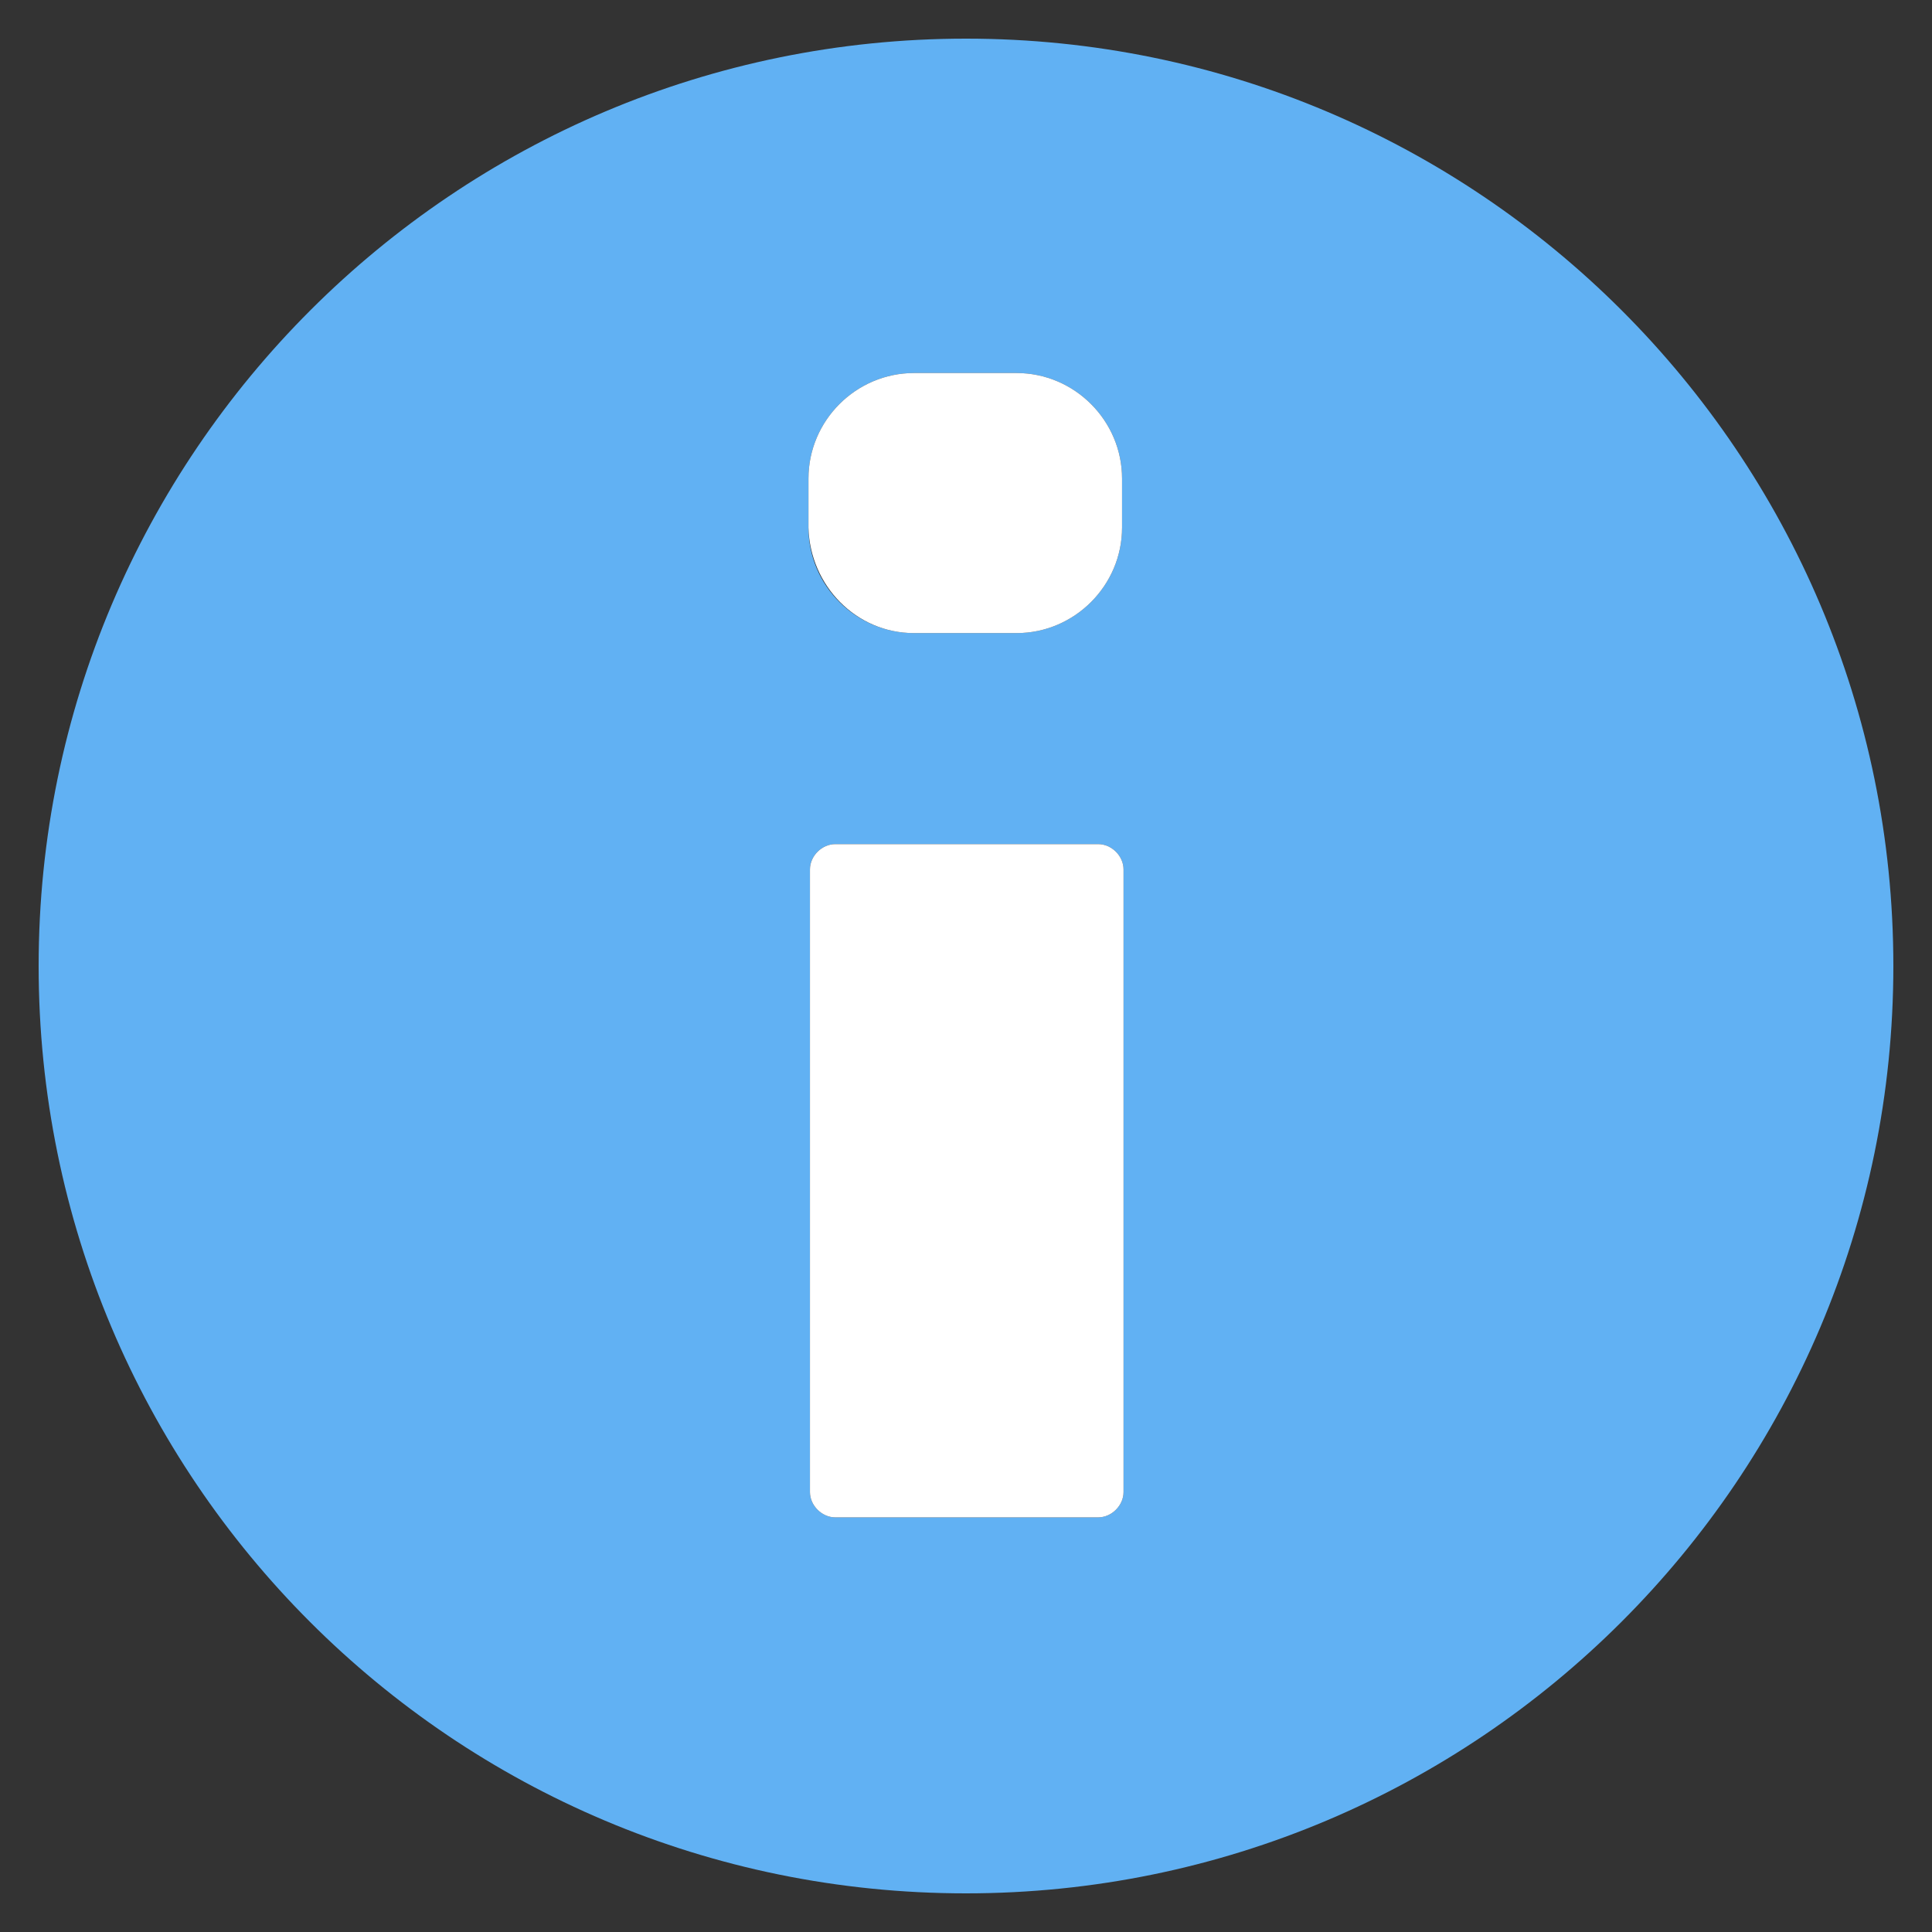 <?xml version='1.0' encoding='utf-8'?>
<!-- Generator: Adobe Illustrator 19.1.0, SVG Export Plug-In . SVG Version: 6.00 Build 0)  -->
<svg version="1.1" xmlns:xlink="http://www.w3.org/1999/xlink" xml:space="preserve" baseProfile="tiny" id="Layer_1" y="0px" viewBox="-240 332 130 130" x="0px" xmlns="http://www.w3.org/2000/svg">
 <rect x="-240" y="332" width="130" height="130" fill="#333333" stroke="none"/>
 <g id="Layer_1_1_">
  <path fill-opacity="1" d="M-175,334.6c-34.4,0-62.4,27.9-62.4,62.4s27.9,62.4,62.4,62.4c34.4,0,62.4-27.9,62.4-62.4&#xd;&#xa;&#x9;&#x9;S-140.6,334.6-175,334.6z M-178.5,357.1l6.9,0c3.9,0,7.1,3.2,7.1,7.1v3.3c0,3.9-3.2,7.1-7.1,7.1h-6.9c-3.9,0-7.1-3.2-7.1-7.1l0-3.3&#xd;&#xa;&#x9;&#x9;C-185.6,360.3-182.4,357.1-178.5,357.1z M-166.1,434.1h-17.7c-0.9,0-1.7-0.8-1.7-1.7l0-41.9c0-0.9,0.8-1.7,1.7-1.7l17.7,0&#xd;&#xa;&#x9;&#x9;c0.9,0,1.7,0.8,1.7,1.7l0,41.9C-164.4,433.3-165.2,434.1-166.1,434.1z" fill="#61b1f3"/>
 </g>
 <g id="Layer_2">
  <g>
   <path d="M-164.4,390.5c0-0.9-0.8-1.7-1.7-1.7l-17.7,0c-0.9,0-1.7,0.8-1.7,1.7l0,41.9c0,0.9,0.8,1.7,1.7,1.7h17.7&#xd;&#xa;&#x9;&#x9;&#x9;c0.9,0,1.7-0.8,1.7-1.7L-164.4,390.5z" fill="#FFFFFF"/>
   <path d="M-178.5,374.6h6.9c3.9,0,7.1-3.2,7.1-7.1v-3.3c0-3.9-3.2-7.1-7.1-7.1l-6.9,0c-3.9,0-7.1,3.2-7.1,7.1l0,3.3&#xd;&#xa;&#x9;&#x9;&#x9;C-185.5,371.4-182.4,374.6-178.5,374.6z" fill="#FFFFFF"/>
  </g>
 </g>
</svg>
